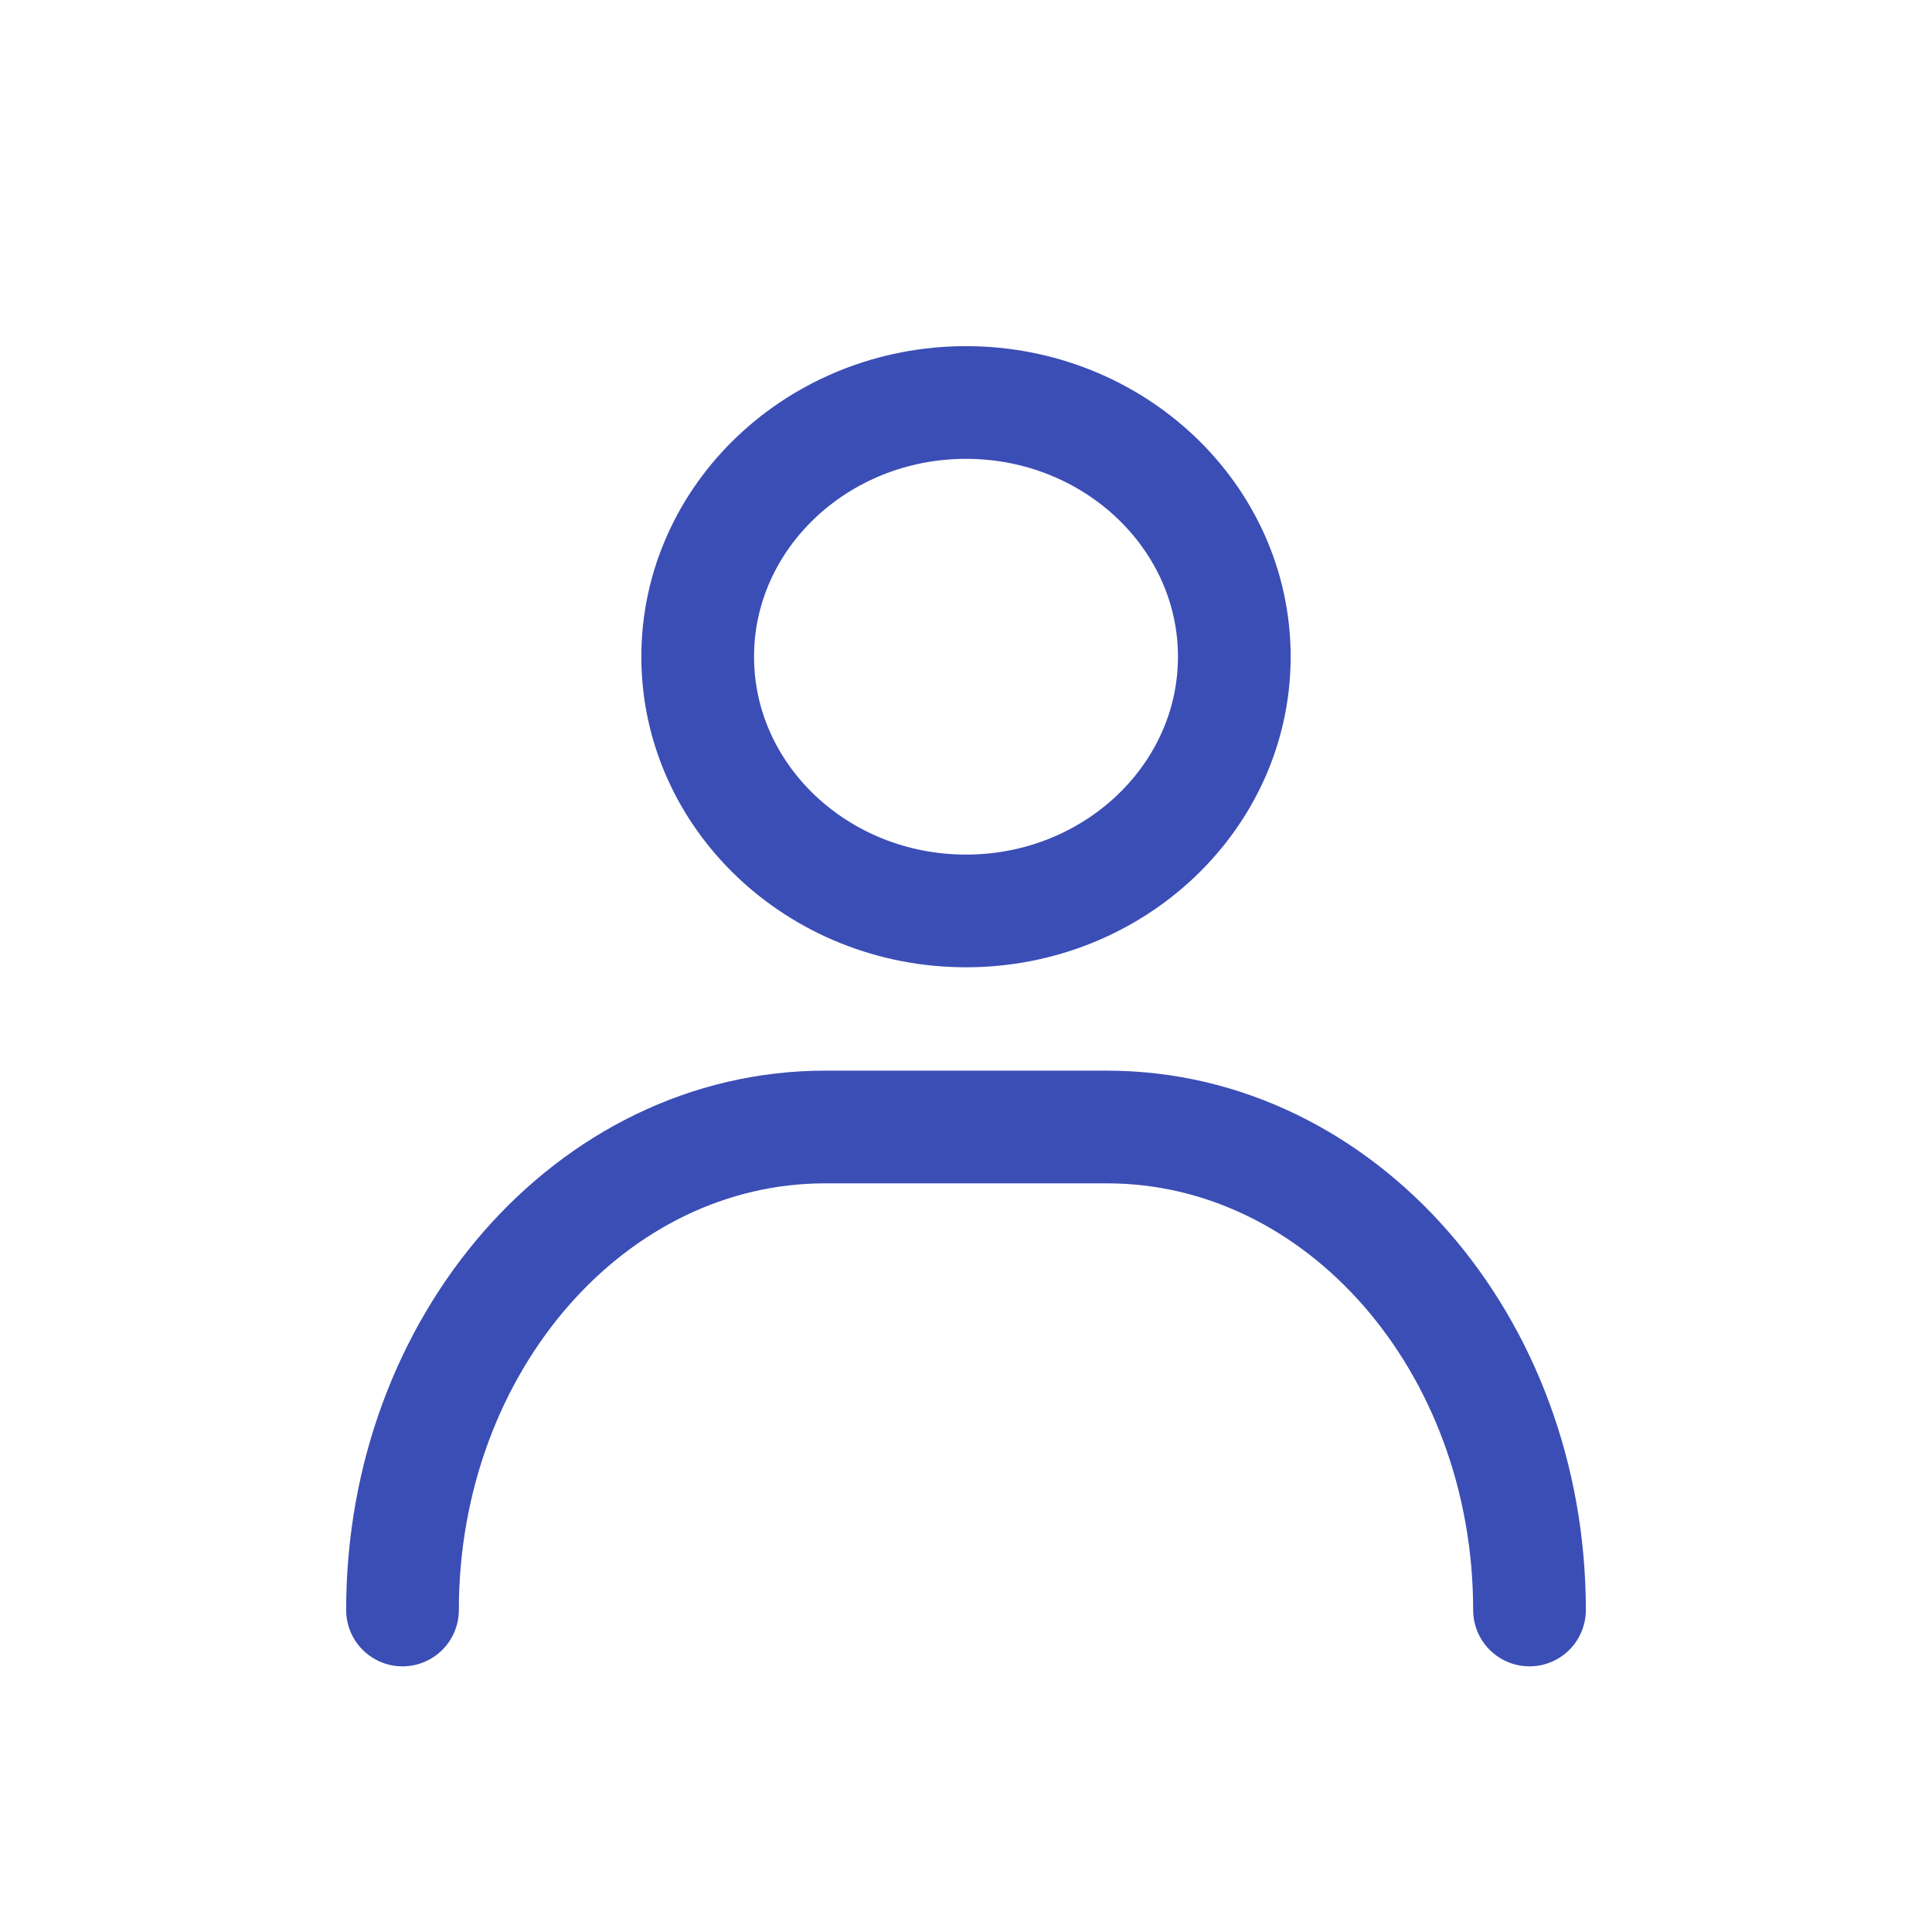 <svg xmlns="http://www.w3.org/2000/svg" width="24" height="24" viewBox="0 0 24 24">
    <g fill="none" fill-rule="evenodd">
        <g>
            <g>
                <g>
                    <g>
                        <g>
                            <path d="M0 0h24v24H0V0z" transform="translate(-339, -849) translate(305, 297) translate(24, 534) translate(10, 18)"/>
                            <g fill-rule="nonzero" stroke="#3B4EB6" stroke-dasharray="0 0" stroke-linecap="round" stroke-linejoin="round" stroke-width="1.4">
                                <path d="M0 15c0-3.314 2.35-6 5.25-6h3.5c2.9 0 5.25 2.686 5.25 6M3.667 3.158c0 1.741 1.495 3.158 3.333 3.158s3.333-1.417 3.333-3.158C10.333 1.417 8.838 0 7 0S3.667 1.417 3.667 3.158z" transform="translate(-339, -849) translate(305, 297) translate(24, 534) translate(10, 18) translate(5, 5)"/>
                            </g>
                        </g>
                    </g>
                </g>
            </g>
        </g>
    </g>
</svg>
